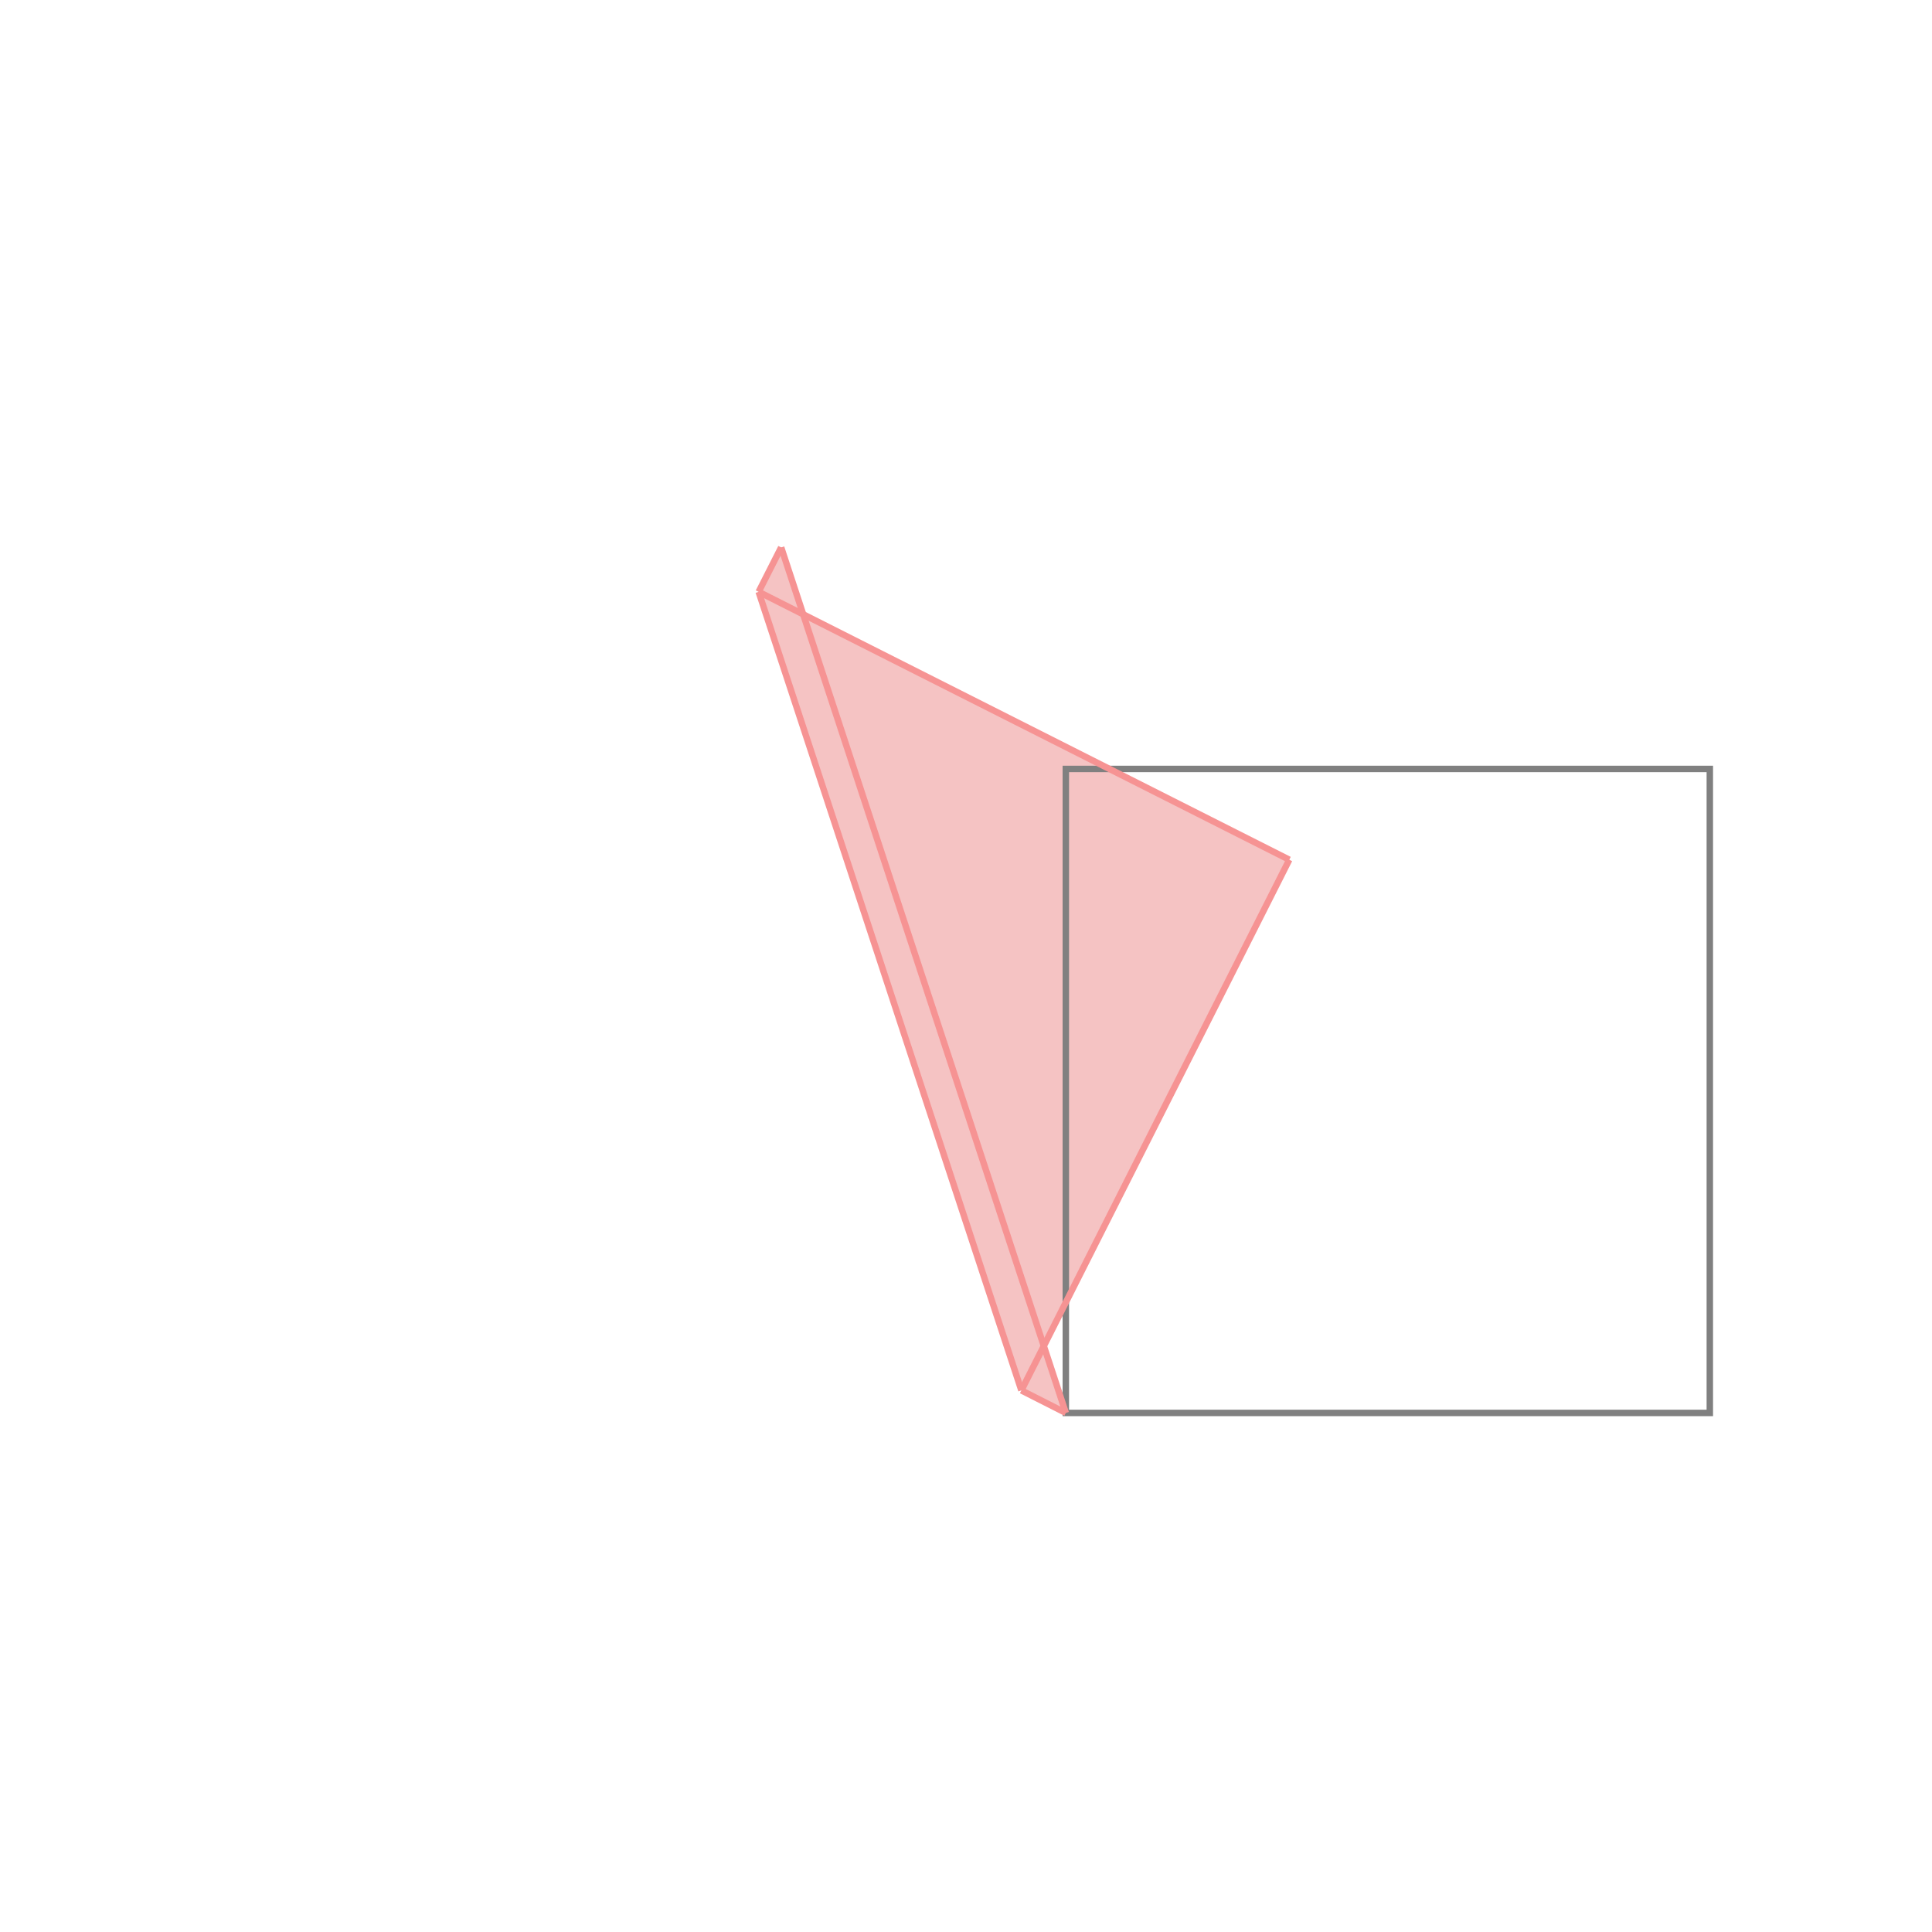 <svg xmlns="http://www.w3.org/2000/svg" viewBox="-1.5 -1.5 3 3">
<g transform="scale(1, -1)">
<path d="M0.155 -0.694 L0.121 -0.59 L0.502 0.165 L-0.253 0.546 L-0.287 0.65 L-0.322 0.581 L0.086 -0.659 z " fill="rgb(245,195,195)" />
<path d="M0.155 -0.694 L1.155 -0.694 L1.155 0.306 L0.155 0.306  z" fill="none" stroke="rgb(128,128,128)" stroke-width="0.01" />
<line x1="0.086" y1="-0.659" x2="-0.322" y2="0.581" style="stroke:rgb(246,147,147);stroke-width:0.01" />
<line x1="0.155" y1="-0.694" x2="-0.287" y2="0.65" style="stroke:rgb(246,147,147);stroke-width:0.01" />
<line x1="0.155" y1="-0.694" x2="0.086" y2="-0.659" style="stroke:rgb(246,147,147);stroke-width:0.01" />
<line x1="0.086" y1="-0.659" x2="0.502" y2="0.165" style="stroke:rgb(246,147,147);stroke-width:0.01" />
<line x1="-0.322" y1="0.581" x2="-0.287" y2="0.65" style="stroke:rgb(246,147,147);stroke-width:0.01" />
<line x1="0.502" y1="0.165" x2="-0.322" y2="0.581" style="stroke:rgb(246,147,147);stroke-width:0.01" />
</g>
</svg>
